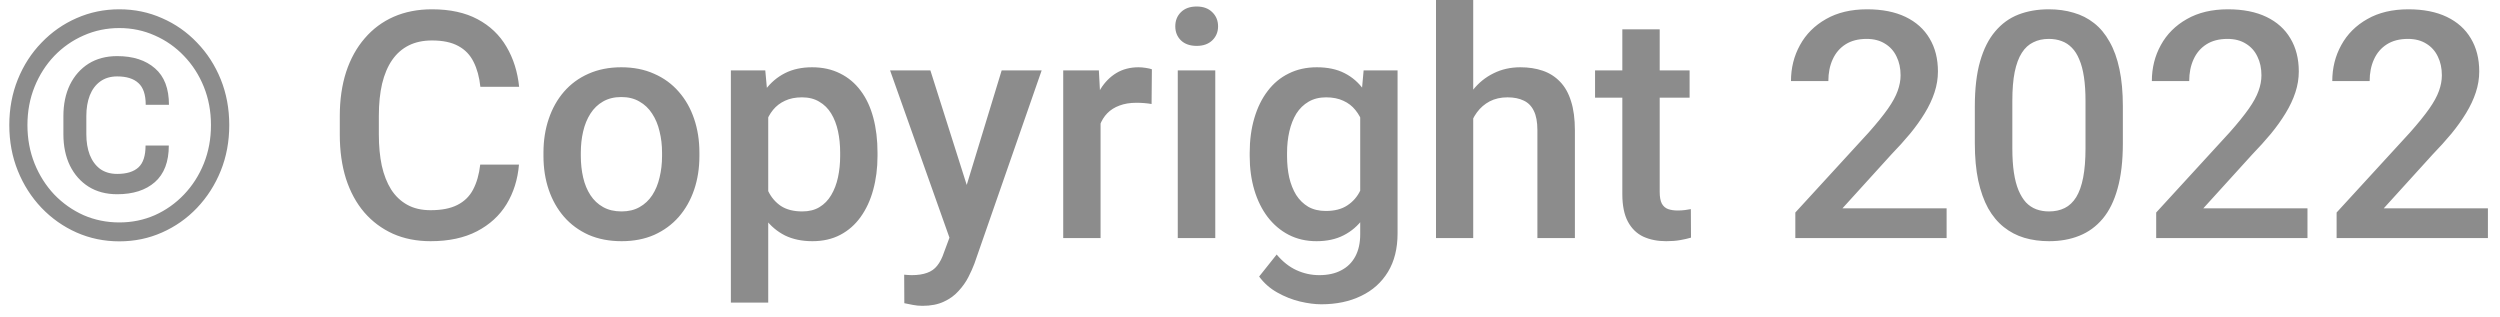 <svg width="189" height="24" viewBox="0 0 189 24" fill="none" xmlns="http://www.w3.org/2000/svg">
<path d="M11.004 11.004H12.762C12.762 12.23 12.41 13.152 11.707 13.77C11.012 14.379 10.062 14.684 8.859 14.684C8.023 14.684 7.301 14.492 6.691 14.109C6.09 13.727 5.621 13.195 5.285 12.516C4.957 11.836 4.793 11.047 4.793 10.148V8.777C4.793 7.879 4.957 7.09 5.285 6.41C5.621 5.73 6.09 5.199 6.691 4.816C7.301 4.434 8.023 4.242 8.859 4.242C10.062 4.242 11.016 4.551 11.719 5.168C12.422 5.777 12.773 6.695 12.773 7.922H11.016C11.016 7.156 10.832 6.609 10.465 6.281C10.105 5.945 9.57 5.777 8.859 5.777C8.352 5.777 7.922 5.906 7.57 6.164C7.227 6.414 6.965 6.766 6.785 7.219C6.613 7.672 6.527 8.188 6.527 8.766V10.148C6.527 10.734 6.613 11.254 6.785 11.707C6.965 12.16 7.227 12.516 7.57 12.773C7.922 13.023 8.352 13.148 8.859 13.148C9.57 13.148 10.105 12.984 10.465 12.656C10.824 12.328 11.004 11.777 11.004 11.004ZM2.074 9.457C2.074 10.496 2.254 11.465 2.613 12.363C2.973 13.254 3.469 14.035 4.102 14.707C4.742 15.371 5.48 15.891 6.316 16.266C7.16 16.633 8.062 16.816 9.023 16.816C9.977 16.816 10.871 16.633 11.707 16.266C12.543 15.891 13.277 15.371 13.91 14.707C14.551 14.035 15.051 13.254 15.41 12.363C15.77 11.465 15.949 10.496 15.949 9.457C15.949 8.418 15.77 7.453 15.41 6.562C15.051 5.672 14.551 4.895 13.91 4.23C13.277 3.566 12.543 3.051 11.707 2.684C10.871 2.309 9.977 2.121 9.023 2.121C8.062 2.121 7.16 2.309 6.316 2.684C5.48 3.051 4.742 3.566 4.102 4.23C3.469 4.895 2.973 5.672 2.613 6.562C2.254 7.453 2.074 8.418 2.074 9.457ZM0.703 9.457C0.703 8.215 0.918 7.062 1.348 6C1.777 4.938 2.375 4.012 3.141 3.223C3.906 2.426 4.789 1.809 5.789 1.371C6.797 0.926 7.875 0.703 9.023 0.703C10.172 0.703 11.246 0.926 12.246 1.371C13.254 1.809 14.137 2.426 14.895 3.223C15.66 4.012 16.258 4.938 16.688 6C17.117 7.062 17.332 8.215 17.332 9.457C17.332 10.699 17.117 11.852 16.688 12.914C16.258 13.977 15.66 14.91 14.895 15.715C14.137 16.512 13.254 17.133 12.246 17.578C11.246 18.023 10.172 18.246 9.023 18.246C7.875 18.246 6.797 18.023 5.789 17.578C4.789 17.133 3.906 16.512 3.141 15.715C2.375 14.91 1.777 13.977 1.348 12.914C0.918 11.852 0.703 10.699 0.703 9.457ZM36.305 12.445H39.234C39.141 13.562 38.828 14.559 38.297 15.434C37.766 16.301 37.02 16.984 36.059 17.484C35.098 17.984 33.93 18.234 32.555 18.234C31.5 18.234 30.551 18.047 29.707 17.672C28.863 17.289 28.141 16.75 27.539 16.055C26.938 15.352 26.477 14.504 26.156 13.512C25.844 12.52 25.688 11.41 25.688 10.184V8.766C25.688 7.539 25.848 6.43 26.168 5.438C26.496 4.445 26.965 3.598 27.574 2.895C28.184 2.184 28.914 1.641 29.766 1.266C30.625 0.891 31.59 0.703 32.66 0.703C34.02 0.703 35.168 0.953 36.105 1.453C37.043 1.953 37.77 2.645 38.285 3.527C38.809 4.41 39.129 5.422 39.246 6.562H36.316C36.238 5.828 36.066 5.199 35.801 4.676C35.543 4.152 35.16 3.754 34.652 3.48C34.145 3.199 33.48 3.059 32.66 3.059C31.988 3.059 31.402 3.184 30.902 3.434C30.402 3.684 29.984 4.051 29.648 4.535C29.312 5.02 29.059 5.617 28.887 6.328C28.723 7.031 28.641 7.836 28.641 8.742V10.184C28.641 11.043 28.715 11.824 28.863 12.527C29.02 13.223 29.254 13.82 29.566 14.32C29.887 14.82 30.293 15.207 30.785 15.48C31.277 15.754 31.867 15.891 32.555 15.891C33.391 15.891 34.066 15.758 34.582 15.492C35.105 15.227 35.5 14.84 35.766 14.332C36.039 13.816 36.219 13.188 36.305 12.445ZM41.086 11.801V11.531C41.086 10.617 41.219 9.77 41.484 8.988C41.75 8.199 42.133 7.516 42.633 6.938C43.141 6.352 43.758 5.898 44.484 5.578C45.219 5.25 46.047 5.086 46.969 5.086C47.898 5.086 48.727 5.25 49.453 5.578C50.188 5.898 50.809 6.352 51.316 6.938C51.824 7.516 52.211 8.199 52.477 8.988C52.742 9.77 52.875 10.617 52.875 11.531V11.801C52.875 12.715 52.742 13.562 52.477 14.344C52.211 15.125 51.824 15.809 51.316 16.395C50.809 16.973 50.191 17.426 49.465 17.754C48.738 18.074 47.914 18.234 46.992 18.234C46.062 18.234 45.23 18.074 44.496 17.754C43.77 17.426 43.152 16.973 42.645 16.395C42.137 15.809 41.75 15.125 41.484 14.344C41.219 13.562 41.086 12.715 41.086 11.801ZM43.91 11.531V11.801C43.91 12.371 43.969 12.91 44.086 13.418C44.203 13.926 44.387 14.371 44.637 14.754C44.887 15.137 45.207 15.438 45.598 15.656C45.988 15.875 46.453 15.984 46.992 15.984C47.516 15.984 47.969 15.875 48.352 15.656C48.742 15.438 49.062 15.137 49.312 14.754C49.562 14.371 49.746 13.926 49.863 13.418C49.988 12.91 50.051 12.371 50.051 11.801V11.531C50.051 10.969 49.988 10.438 49.863 9.938C49.746 9.43 49.559 8.98 49.301 8.59C49.051 8.199 48.73 7.895 48.34 7.676C47.957 7.449 47.5 7.336 46.969 7.336C46.438 7.336 45.977 7.449 45.586 7.676C45.203 7.895 44.887 8.199 44.637 8.59C44.387 8.98 44.203 9.43 44.086 9.938C43.969 10.438 43.91 10.969 43.91 11.531ZM58.078 7.758V22.875H55.254V5.32H57.855L58.078 7.758ZM66.34 11.543V11.789C66.34 12.711 66.231 13.566 66.012 14.355C65.801 15.137 65.484 15.82 65.062 16.406C64.648 16.984 64.137 17.434 63.527 17.754C62.918 18.074 62.215 18.234 61.418 18.234C60.629 18.234 59.938 18.09 59.344 17.801C58.758 17.504 58.262 17.086 57.855 16.547C57.449 16.008 57.121 15.375 56.871 14.648C56.629 13.914 56.457 13.109 56.355 12.234V11.285C56.457 10.355 56.629 9.512 56.871 8.754C57.121 7.996 57.449 7.344 57.855 6.797C58.262 6.25 58.758 5.828 59.344 5.531C59.93 5.234 60.613 5.086 61.395 5.086C62.191 5.086 62.898 5.242 63.516 5.555C64.133 5.859 64.652 6.297 65.074 6.867C65.496 7.43 65.812 8.109 66.023 8.906C66.234 9.695 66.34 10.574 66.34 11.543ZM63.516 11.789V11.543C63.516 10.957 63.461 10.414 63.352 9.914C63.242 9.406 63.07 8.961 62.836 8.578C62.602 8.195 62.301 7.898 61.934 7.688C61.574 7.469 61.141 7.359 60.633 7.359C60.133 7.359 59.703 7.445 59.344 7.617C58.984 7.781 58.684 8.012 58.441 8.309C58.199 8.605 58.012 8.953 57.879 9.352C57.746 9.742 57.652 10.168 57.598 10.629V12.902C57.691 13.465 57.852 13.98 58.078 14.449C58.305 14.918 58.625 15.293 59.039 15.574C59.461 15.848 60 15.984 60.656 15.984C61.164 15.984 61.598 15.875 61.957 15.656C62.316 15.438 62.609 15.137 62.836 14.754C63.07 14.363 63.242 13.914 63.352 13.406C63.461 12.898 63.516 12.359 63.516 11.789ZM72.281 16.617L75.727 5.32H78.75L73.664 19.934C73.547 20.246 73.394 20.586 73.207 20.953C73.019 21.32 72.773 21.668 72.469 21.996C72.172 22.332 71.801 22.602 71.356 22.805C70.91 23.016 70.371 23.121 69.738 23.121C69.488 23.121 69.246 23.098 69.012 23.051C68.785 23.012 68.57 22.969 68.367 22.922L68.356 20.766C68.434 20.773 68.527 20.781 68.637 20.789C68.754 20.797 68.848 20.801 68.918 20.801C69.387 20.801 69.777 20.742 70.09 20.625C70.402 20.516 70.656 20.336 70.852 20.086C71.055 19.836 71.227 19.5 71.367 19.078L72.281 16.617ZM70.336 5.32L73.348 14.812L73.852 17.789L71.894 18.293L67.289 5.32H70.336ZM83.203 7.734V18H80.379V5.32H83.074L83.203 7.734ZM87.082 5.238L87.059 7.863C86.887 7.832 86.699 7.809 86.496 7.793C86.301 7.777 86.106 7.77 85.91 7.77C85.426 7.77 85 7.84 84.633 7.98C84.266 8.113 83.957 8.309 83.707 8.566C83.465 8.816 83.277 9.121 83.144 9.48C83.012 9.84 82.934 10.242 82.91 10.688L82.266 10.734C82.266 9.938 82.344 9.199 82.5 8.52C82.656 7.84 82.891 7.242 83.203 6.727C83.523 6.211 83.922 5.809 84.398 5.52C84.883 5.23 85.441 5.086 86.074 5.086C86.246 5.086 86.43 5.102 86.625 5.133C86.828 5.164 86.981 5.199 87.082 5.238ZM91.875 5.32V18H89.039V5.32H91.875ZM88.852 1.992C88.852 1.562 88.992 1.207 89.273 0.926C89.562 0.637 89.961 0.492 90.469 0.492C90.969 0.492 91.363 0.637 91.652 0.926C91.941 1.207 92.086 1.562 92.086 1.992C92.086 2.414 91.941 2.766 91.652 3.047C91.363 3.328 90.969 3.469 90.469 3.469C89.961 3.469 89.562 3.328 89.273 3.047C88.992 2.766 88.852 2.414 88.852 1.992ZM103.09 5.32H105.656V17.648C105.656 18.789 105.414 19.758 104.93 20.555C104.445 21.352 103.77 21.957 102.902 22.371C102.035 22.793 101.031 23.004 99.891 23.004C99.406 23.004 98.867 22.934 98.273 22.793C97.688 22.652 97.117 22.426 96.562 22.113C96.016 21.809 95.559 21.406 95.191 20.906L96.516 19.242C96.969 19.781 97.469 20.176 98.016 20.426C98.562 20.676 99.137 20.801 99.738 20.801C100.387 20.801 100.938 20.68 101.391 20.438C101.852 20.203 102.207 19.855 102.457 19.395C102.707 18.934 102.832 18.371 102.832 17.707V8.191L103.09 5.32ZM94.477 11.801V11.555C94.477 10.594 94.594 9.719 94.828 8.93C95.062 8.133 95.398 7.449 95.836 6.879C96.273 6.301 96.805 5.859 97.43 5.555C98.055 5.242 98.762 5.086 99.551 5.086C100.371 5.086 101.07 5.234 101.648 5.531C102.234 5.828 102.723 6.254 103.113 6.809C103.504 7.355 103.809 8.012 104.027 8.777C104.254 9.535 104.422 10.379 104.531 11.309V12.094C104.43 13 104.258 13.828 104.016 14.578C103.773 15.328 103.453 15.977 103.055 16.523C102.656 17.07 102.164 17.492 101.578 17.789C101 18.086 100.316 18.234 99.527 18.234C98.754 18.234 98.055 18.074 97.43 17.754C96.812 17.434 96.281 16.984 95.836 16.406C95.398 15.828 95.062 15.148 94.828 14.367C94.594 13.578 94.477 12.723 94.477 11.801ZM97.301 11.555V11.801C97.301 12.379 97.356 12.918 97.465 13.418C97.582 13.918 97.758 14.359 97.992 14.742C98.234 15.117 98.539 15.414 98.906 15.633C99.281 15.844 99.723 15.949 100.23 15.949C100.895 15.949 101.438 15.809 101.859 15.527C102.289 15.246 102.617 14.867 102.844 14.391C103.078 13.906 103.242 13.367 103.336 12.773V10.652C103.289 10.191 103.191 9.762 103.043 9.363C102.902 8.965 102.711 8.617 102.469 8.32C102.227 8.016 101.922 7.781 101.555 7.617C101.188 7.445 100.754 7.359 100.254 7.359C99.746 7.359 99.305 7.469 98.93 7.688C98.555 7.906 98.246 8.207 98.004 8.59C97.769 8.973 97.594 9.418 97.477 9.926C97.359 10.434 97.301 10.977 97.301 11.555ZM111.375 0V18H108.562V0H111.375ZM110.883 11.191L109.969 11.18C109.977 10.305 110.098 9.496 110.332 8.754C110.574 8.012 110.91 7.367 111.34 6.82C111.777 6.266 112.301 5.84 112.91 5.543C113.52 5.238 114.195 5.086 114.938 5.086C115.562 5.086 116.125 5.172 116.625 5.344C117.133 5.516 117.57 5.793 117.938 6.176C118.305 6.551 118.582 7.043 118.77 7.652C118.965 8.254 119.062 8.988 119.062 9.855V18H116.227V9.832C116.227 9.223 116.137 8.738 115.957 8.379C115.785 8.02 115.531 7.762 115.195 7.605C114.859 7.441 114.449 7.359 113.965 7.359C113.457 7.359 113.008 7.461 112.617 7.664C112.234 7.867 111.914 8.145 111.656 8.496C111.398 8.848 111.203 9.254 111.07 9.715C110.945 10.176 110.883 10.668 110.883 11.191ZM127.734 5.32V7.383H120.586V5.32H127.734ZM122.648 2.215H125.473V14.496C125.473 14.887 125.527 15.188 125.637 15.398C125.754 15.602 125.914 15.738 126.117 15.809C126.32 15.879 126.559 15.914 126.832 15.914C127.027 15.914 127.215 15.902 127.395 15.879C127.574 15.855 127.719 15.832 127.828 15.809L127.84 17.965C127.605 18.035 127.332 18.098 127.02 18.152C126.715 18.207 126.363 18.234 125.965 18.234C125.316 18.234 124.742 18.121 124.242 17.895C123.742 17.66 123.352 17.281 123.07 16.758C122.789 16.234 122.648 15.539 122.648 14.672V2.215ZM147.164 15.75V18H135.727V16.066L141.281 10.008C141.891 9.32 142.371 8.727 142.723 8.227C143.074 7.727 143.32 7.277 143.461 6.879C143.609 6.473 143.684 6.078 143.684 5.695C143.684 5.156 143.582 4.684 143.379 4.277C143.184 3.863 142.895 3.539 142.512 3.305C142.129 3.062 141.664 2.941 141.117 2.941C140.484 2.941 139.953 3.078 139.523 3.352C139.094 3.625 138.77 4.004 138.551 4.488C138.332 4.965 138.223 5.512 138.223 6.129H135.398C135.398 5.137 135.625 4.23 136.078 3.41C136.531 2.582 137.188 1.926 138.047 1.441C138.906 0.949 139.941 0.703 141.152 0.703C142.293 0.703 143.262 0.895 144.059 1.277C144.855 1.66 145.461 2.203 145.875 2.906C146.297 3.609 146.508 4.441 146.508 5.402C146.508 5.934 146.422 6.461 146.25 6.984C146.078 7.508 145.832 8.031 145.512 8.555C145.199 9.07 144.828 9.59 144.398 10.113C143.969 10.629 143.496 11.152 142.98 11.684L139.289 15.75H147.164ZM160.488 8.039V10.828C160.488 12.164 160.355 13.305 160.09 14.25C159.832 15.188 159.457 15.949 158.965 16.535C158.473 17.121 157.883 17.551 157.195 17.824C156.516 18.098 155.754 18.234 154.91 18.234C154.238 18.234 153.613 18.148 153.035 17.977C152.465 17.805 151.949 17.535 151.488 17.168C151.027 16.801 150.633 16.328 150.305 15.75C149.984 15.164 149.734 14.465 149.555 13.652C149.383 12.84 149.297 11.898 149.297 10.828V8.039C149.297 6.695 149.43 5.562 149.695 4.641C149.961 3.711 150.34 2.957 150.832 2.379C151.324 1.793 151.91 1.367 152.59 1.102C153.277 0.836 154.043 0.703 154.887 0.703C155.566 0.703 156.191 0.789 156.762 0.961C157.34 1.125 157.855 1.387 158.309 1.746C158.77 2.105 159.16 2.574 159.48 3.152C159.809 3.723 160.059 4.414 160.23 5.227C160.402 6.031 160.488 6.969 160.488 8.039ZM157.664 11.227V7.617C157.664 6.938 157.625 6.34 157.547 5.824C157.469 5.301 157.352 4.859 157.195 4.5C157.047 4.133 156.859 3.836 156.633 3.609C156.406 3.375 156.148 3.207 155.859 3.105C155.57 2.996 155.246 2.941 154.887 2.941C154.449 2.941 154.059 3.027 153.715 3.199C153.371 3.363 153.082 3.629 152.848 3.996C152.613 4.363 152.434 4.848 152.309 5.449C152.191 6.043 152.133 6.766 152.133 7.617V11.227C152.133 11.914 152.172 12.52 152.25 13.043C152.328 13.566 152.445 14.016 152.602 14.391C152.758 14.758 152.945 15.062 153.164 15.305C153.391 15.539 153.648 15.711 153.938 15.82C154.234 15.93 154.559 15.984 154.91 15.984C155.355 15.984 155.75 15.898 156.094 15.727C156.438 15.555 156.727 15.281 156.961 14.906C157.195 14.523 157.371 14.027 157.488 13.418C157.605 12.809 157.664 12.078 157.664 11.227ZM174.445 15.75V18H163.008V16.066L168.562 10.008C169.172 9.32 169.652 8.727 170.004 8.227C170.355 7.727 170.602 7.277 170.742 6.879C170.891 6.473 170.965 6.078 170.965 5.695C170.965 5.156 170.863 4.684 170.66 4.277C170.465 3.863 170.176 3.539 169.793 3.305C169.41 3.062 168.945 2.941 168.398 2.941C167.766 2.941 167.234 3.078 166.805 3.352C166.375 3.625 166.051 4.004 165.832 4.488C165.613 4.965 165.504 5.512 165.504 6.129H162.68C162.68 5.137 162.906 4.23 163.359 3.41C163.812 2.582 164.469 1.926 165.328 1.441C166.188 0.949 167.223 0.703 168.434 0.703C169.574 0.703 170.543 0.895 171.34 1.277C172.137 1.66 172.742 2.203 173.156 2.906C173.578 3.609 173.789 4.441 173.789 5.402C173.789 5.934 173.703 6.461 173.531 6.984C173.359 7.508 173.113 8.031 172.793 8.555C172.48 9.07 172.109 9.59 171.68 10.113C171.25 10.629 170.777 11.152 170.262 11.684L166.57 15.75H174.445ZM188.086 15.75V18H176.648V16.066L182.203 10.008C182.812 9.32 183.293 8.727 183.645 8.227C183.996 7.727 184.242 7.277 184.383 6.879C184.531 6.473 184.605 6.078 184.605 5.695C184.605 5.156 184.504 4.684 184.301 4.277C184.105 3.863 183.816 3.539 183.434 3.305C183.051 3.062 182.586 2.941 182.039 2.941C181.406 2.941 180.875 3.078 180.445 3.352C180.016 3.625 179.691 4.004 179.473 4.488C179.254 4.965 179.145 5.512 179.145 6.129H176.32C176.32 5.137 176.547 4.23 177 3.41C177.453 2.582 178.109 1.926 178.969 1.441C179.828 0.949 180.863 0.703 182.074 0.703C183.215 0.703 184.184 0.895 184.98 1.277C185.777 1.66 186.383 2.203 186.797 2.906C187.219 3.609 187.43 4.441 187.43 5.402C187.43 5.934 187.344 6.461 187.172 6.984C187 7.508 186.754 8.031 186.434 8.555C186.121 9.07 185.75 9.59 185.32 10.113C184.891 10.629 184.418 11.152 183.902 11.684L180.211 15.75H188.086Z" fill="#8C8C8C"/>
</svg>
